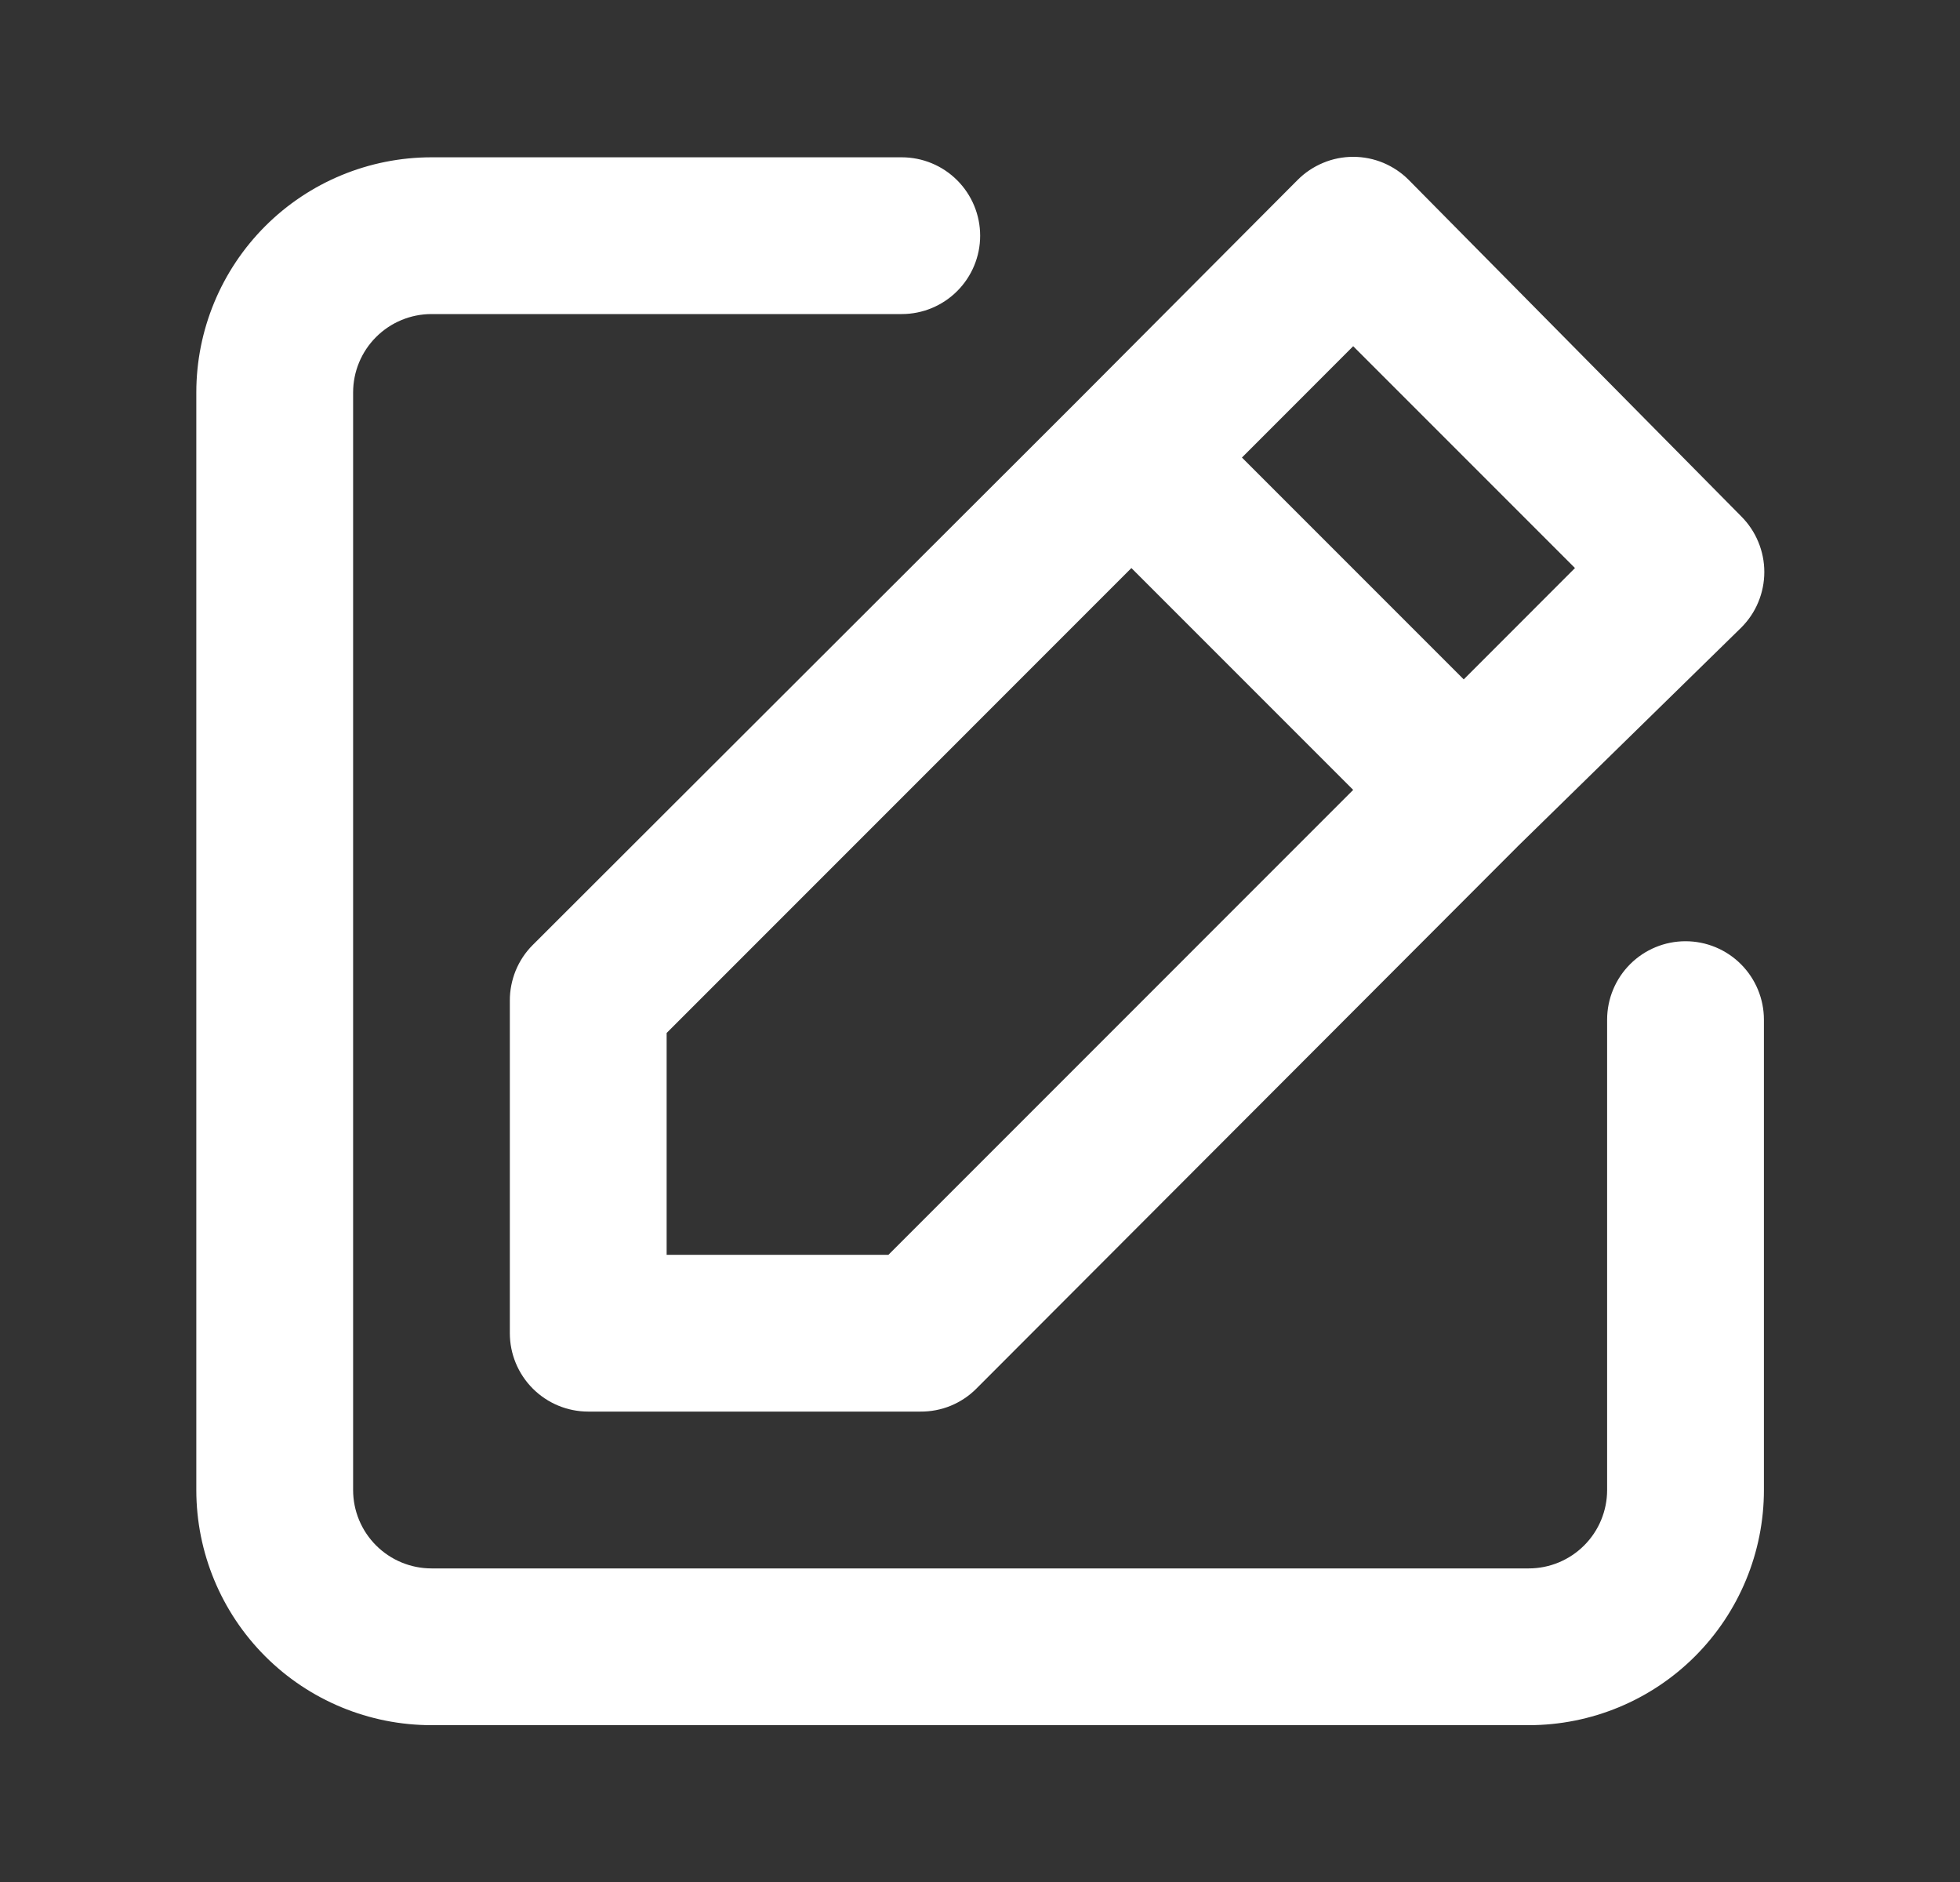 <svg width="25" height="24" viewBox="0 0 25 24" fill="none" xmlns="http://www.w3.org/2000/svg">
<rect x="0" y="0" width="25" height="24" fill="#333333" stroke="none"/>
<g id="Edit">
<path id="Vector" d="M21.499 12.003C21.234 12.003 20.98 12.108 20.792 12.296C20.605 12.483 20.499 12.738 20.499 13.003V19.001C20.499 19.266 20.394 19.52 20.206 19.708C20.019 19.895 19.765 20.001 19.5 20.001H5.504C5.238 20.001 4.984 19.895 4.797 19.708C4.609 19.52 4.504 19.266 4.504 19.001V5.005C4.504 4.74 4.609 4.486 4.797 4.298C4.984 4.111 5.238 4.005 5.504 4.005H11.502C11.767 4.005 12.021 3.9 12.209 3.712C12.396 3.525 12.502 3.271 12.502 3.006C12.502 2.74 12.396 2.486 12.209 2.299C12.021 2.111 11.767 2.006 11.502 2.006H5.504C4.708 2.006 3.945 2.322 3.383 2.884C2.82 3.447 2.504 4.21 2.504 5.005V19.001C2.504 19.796 2.82 20.559 3.383 21.122C3.945 21.684 4.708 22 5.504 22H19.5C20.295 22 21.058 21.684 21.62 21.122C22.183 20.559 22.499 19.796 22.499 19.001V13.003C22.499 12.738 22.393 12.483 22.206 12.296C22.018 12.108 21.764 12.003 21.499 12.003ZM6.503 12.763V17.001C6.503 17.267 6.609 17.521 6.796 17.708C6.984 17.896 7.238 18.001 7.503 18.001H11.742C11.873 18.002 12.004 17.977 12.126 17.927C12.247 17.877 12.358 17.804 12.451 17.711L19.369 10.783L22.209 8.004C22.302 7.911 22.377 7.801 22.427 7.679C22.478 7.557 22.504 7.426 22.504 7.294C22.504 7.162 22.478 7.032 22.427 6.91C22.377 6.788 22.302 6.677 22.209 6.584L17.97 2.296C17.877 2.202 17.766 2.128 17.645 2.077C17.523 2.026 17.392 2 17.26 2C17.128 2 16.997 2.026 16.876 2.077C16.754 2.128 16.643 2.202 16.55 2.296L13.731 5.125L6.793 12.053C6.7 12.146 6.627 12.257 6.577 12.379C6.528 12.501 6.502 12.631 6.503 12.763ZM17.26 4.415L20.089 7.244L18.67 8.664L15.841 5.835L17.26 4.415ZM8.503 13.173L14.431 7.244L17.26 10.073L11.332 16.002H8.503V13.173Z" fill="white"/>
</g>
</svg>
